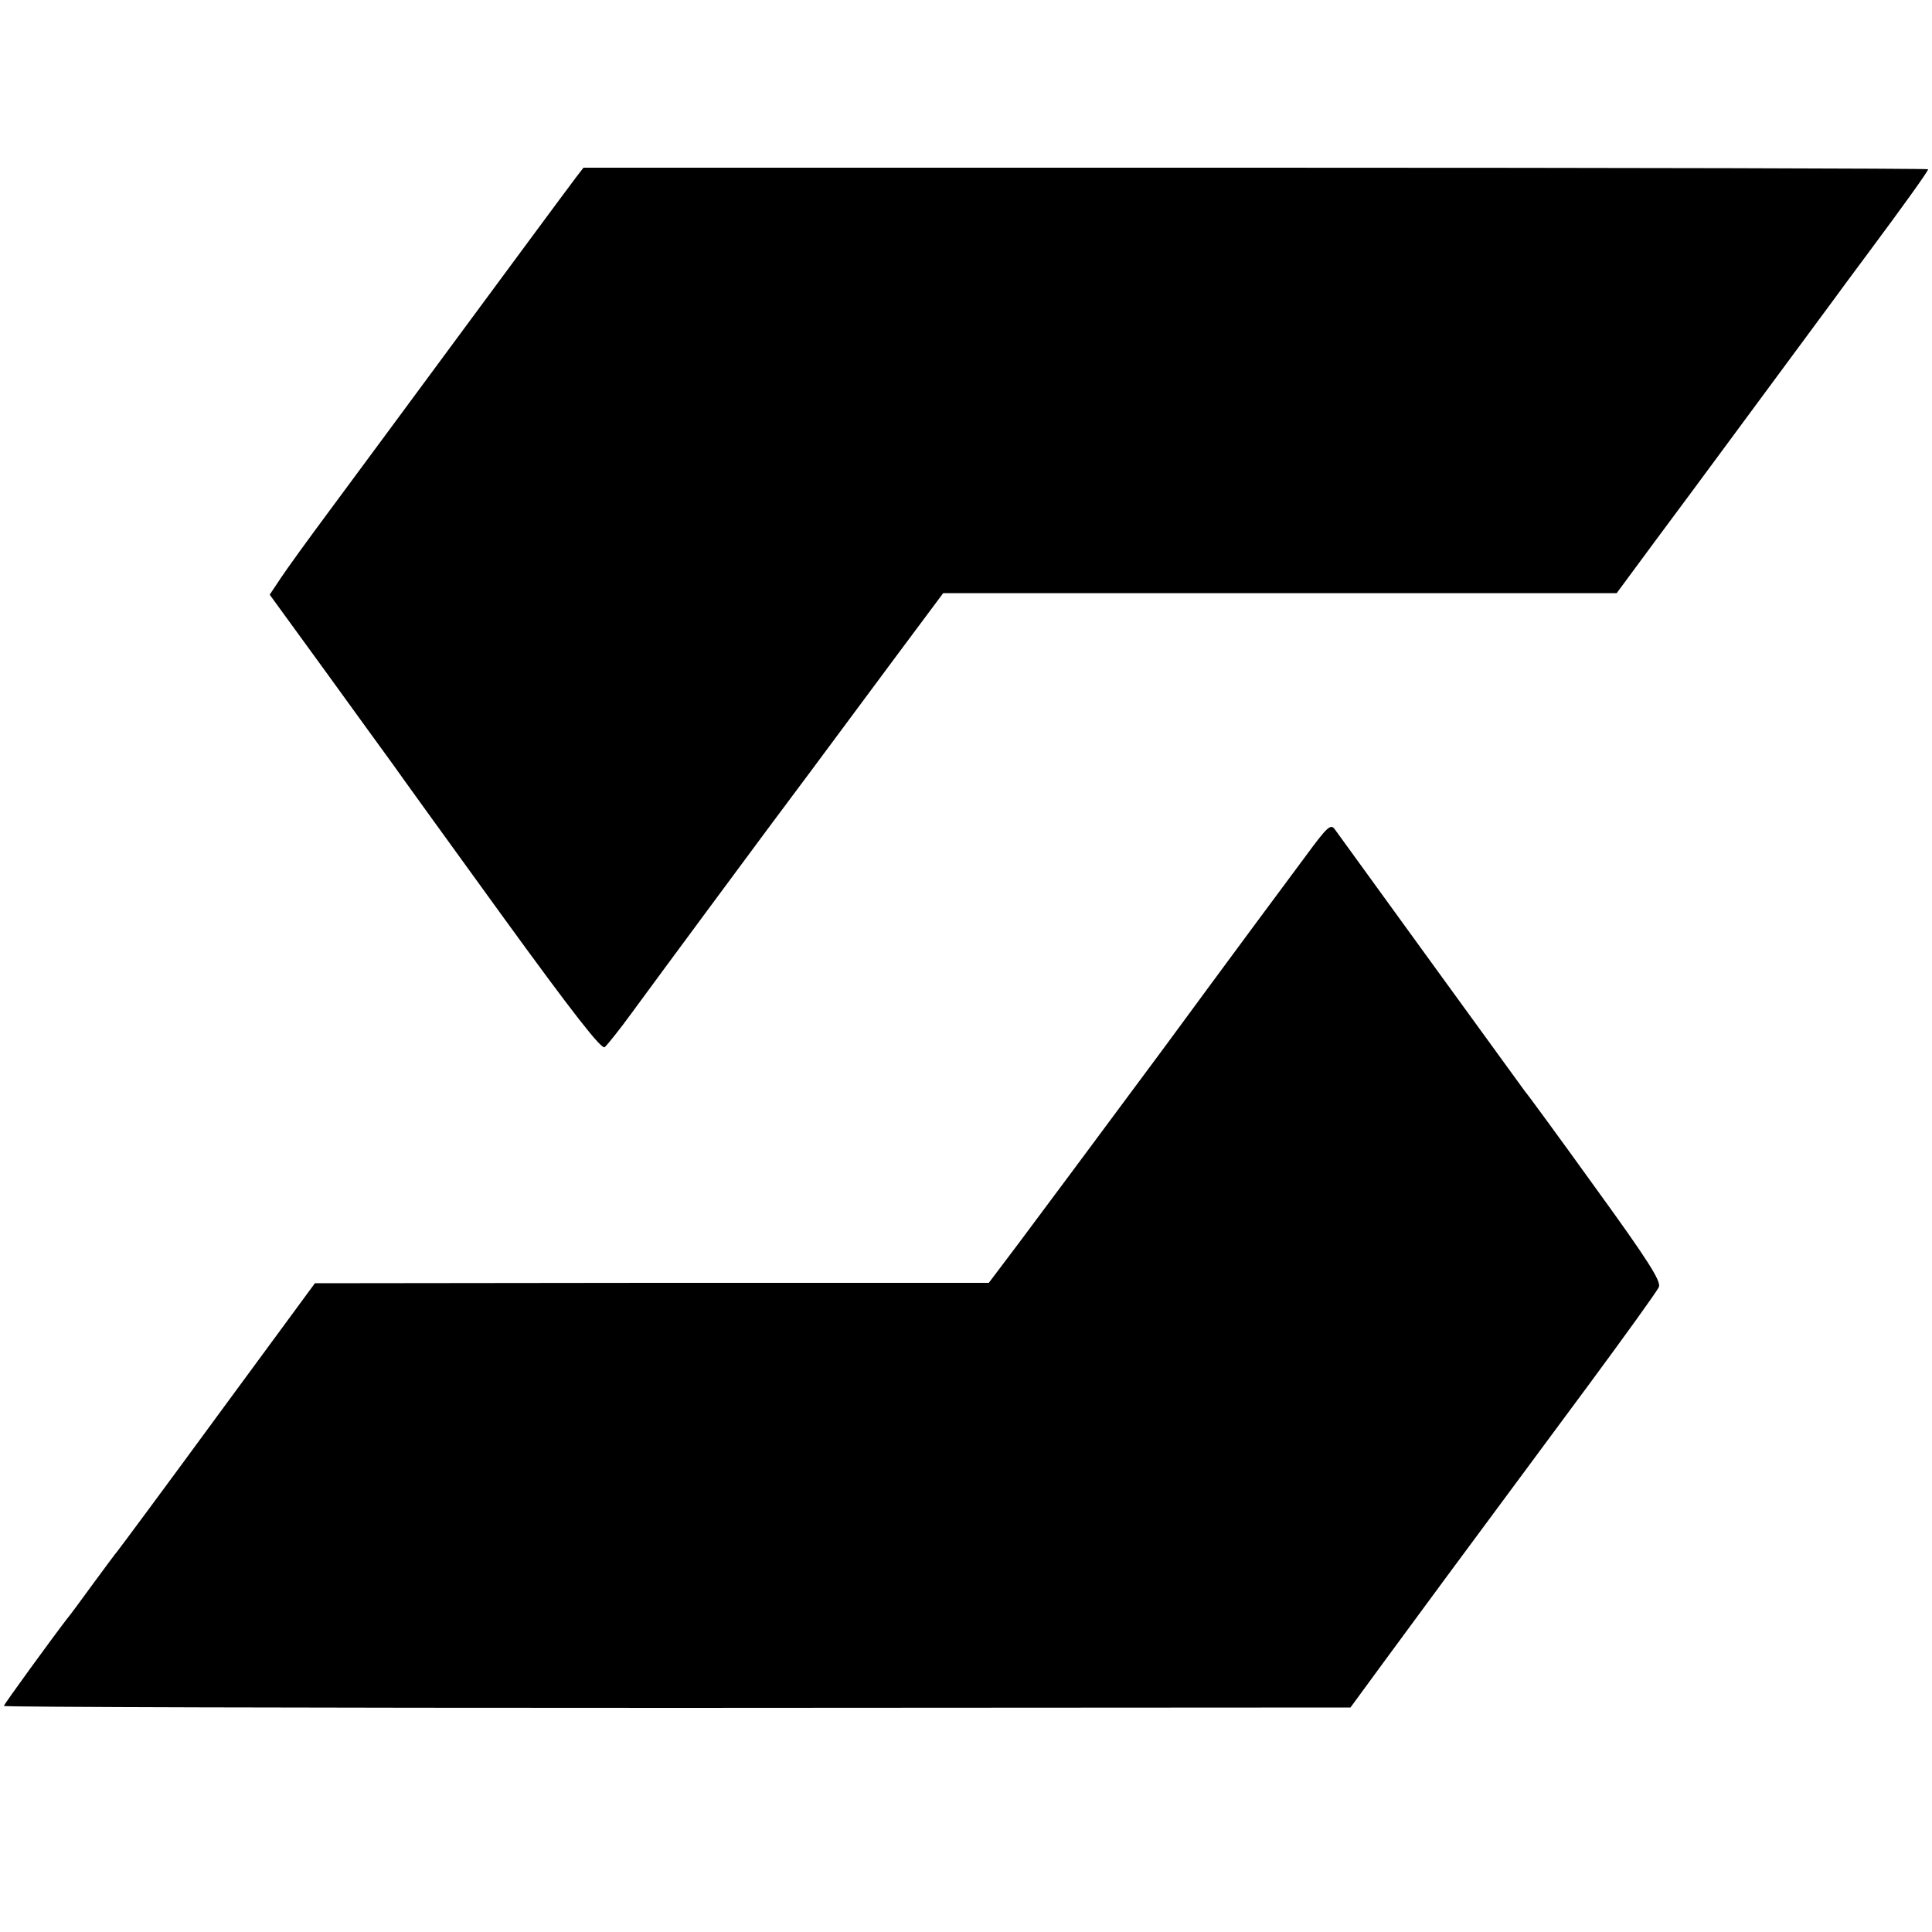 <?xml version="1.0" standalone="no"?>
<!DOCTYPE svg PUBLIC "-//W3C//DTD SVG 20010904//EN"
 "http://www.w3.org/TR/2001/REC-SVG-20010904/DTD/svg10.dtd">
<svg version="1.0" xmlns="http://www.w3.org/2000/svg"
 width="500pt" height="500pt" viewBox="0 0 500 500"
 preserveAspectRatio="xMidYMid meet">
<g transform="translate(0,500) scale(0.1,-0.1)"
fill="#000000" stroke="none">
<path d="M1490 4540 c-25 -33 -175 -236 -285 -385 -146 -198 -246 -333 -351
-475 -55 -74 -113 -154 -128 -177 l-28 -42 144 -198 c79 -109 157 -217 174
-240 16 -23 143 -199 283 -392 185 -255 258 -348 266 -341 7 6 39 46 71 90 65
89 339 459 351 475 10 13 174 233 331 445 l123 165 871 0 872 0 96 130 c78
104 402 544 466 630 8 11 46 63 85 115 96 129 159 217 159 222 0 2 -783 4
-1740 4 l-1740 0 -20 -26z"/>
<path d="M3378 2783 c-36 -48 -202 -272 -368 -498 -167 -225 -337 -454 -377
-507 l-74 -98 -872 0 -872 -1 -250 -340 c-137 -187 -255 -346 -260 -352 -6 -7
-35 -46 -65 -87 -30 -41 -60 -82 -67 -90 -37 -48 -163 -221 -163 -225 0 -3
784 -5 1743 -5 l1742 1 85 116 c83 113 166 226 530 717 96 130 179 245 183
255 7 14 -27 68 -164 257 -95 132 -177 244 -182 249 -7 9 -458 631 -492 678
-11 16 -19 9 -77 -70z"/>
</g>
</svg>
